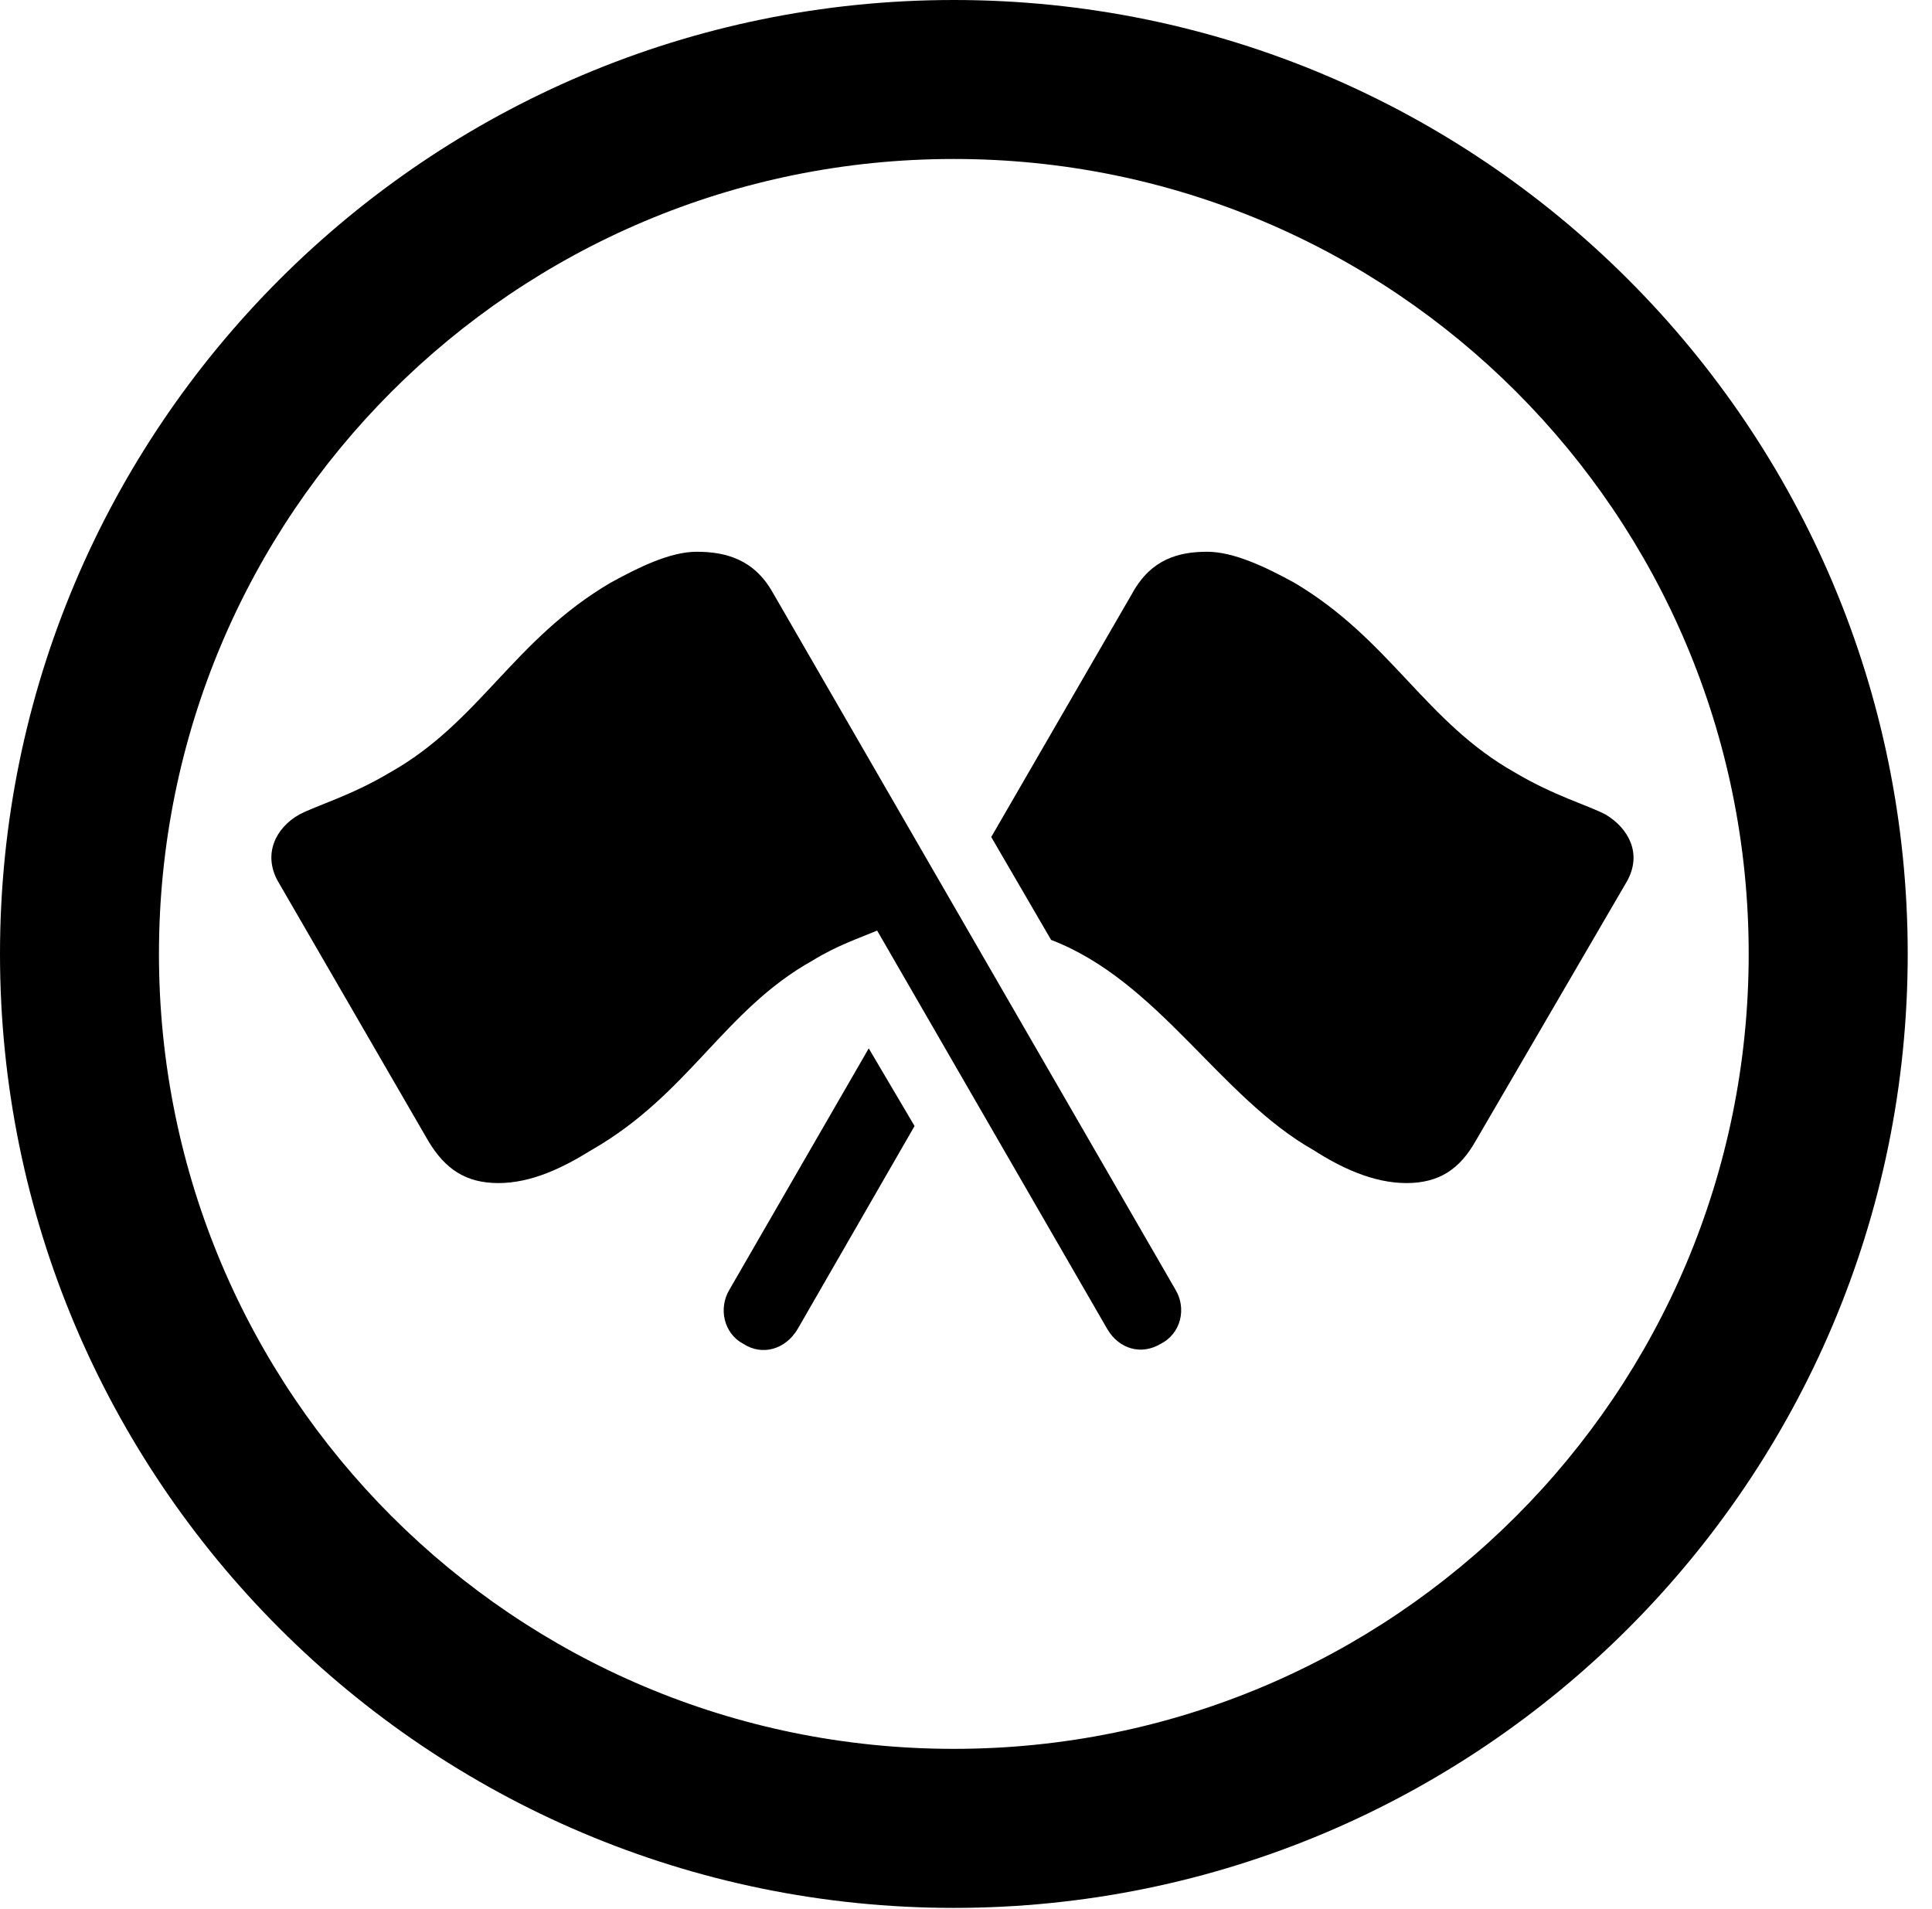 <svg version="1.1" xmlns="http://www.w3.org/2000/svg" xmlns:xlink="http://www.w3.org/1999/xlink" viewBox="0 0 28.246 27.904">
 <g>
  
  <path d="M13.945 27.891C21.643 27.891 27.891 21.643 27.891 13.945C27.891 6.248 21.643 0 13.945 0C6.248 0 0 6.248 0 13.945C0 21.643 6.248 27.891 13.945 27.891ZM13.945 25.566C7.52 25.566 2.324 20.371 2.324 13.945C2.324 7.52 7.52 2.324 13.945 2.324C20.371 2.324 25.566 7.52 25.566 13.945C25.566 20.371 20.371 25.566 13.945 25.566Z" style="fill:hsl(0 0 0/0.85)"></path>
  <path d="M16.967 19.646C17.268 19.496 17.35 19.127 17.186 18.854L11.293 8.654C11.02 8.176 10.609 8.066 10.185 8.066C9.803 8.066 9.352 8.285 8.928 8.518C7.506 9.352 7.014 10.555 5.701 11.293C5.127 11.635 4.635 11.771 4.375 11.908C4.033 12.1 3.842 12.482 4.061 12.879L6.262 16.68C6.508 17.09 6.809 17.295 7.287 17.295C7.779 17.295 8.244 17.062 8.641 16.816C10.076 15.996 10.582 14.766 11.881 14.041C12.236 13.822 12.565 13.713 12.824 13.604L16.188 19.428C16.365 19.729 16.693 19.811 16.967 19.646ZM20.562 17.295C21.041 17.295 21.342 17.09 21.574 16.68L23.789 12.879C24.008 12.482 23.816 12.113 23.475 11.908C23.215 11.771 22.723 11.635 22.148 11.293C20.836 10.555 20.33 9.352 18.922 8.518C18.498 8.285 18.033 8.066 17.65 8.066C17.227 8.066 16.83 8.176 16.557 8.668L14.492 12.236L15.367 13.74C16.939 14.342 17.828 16.037 19.209 16.816C19.592 17.062 20.07 17.295 20.562 17.295ZM10.869 19.646C11.143 19.824 11.484 19.729 11.662 19.428L13.371 16.461L12.701 15.326L10.664 18.854C10.5 19.127 10.582 19.496 10.869 19.646Z" style="fill:hsl(0 0 0/0.85)"></path>
 </g>
</svg>